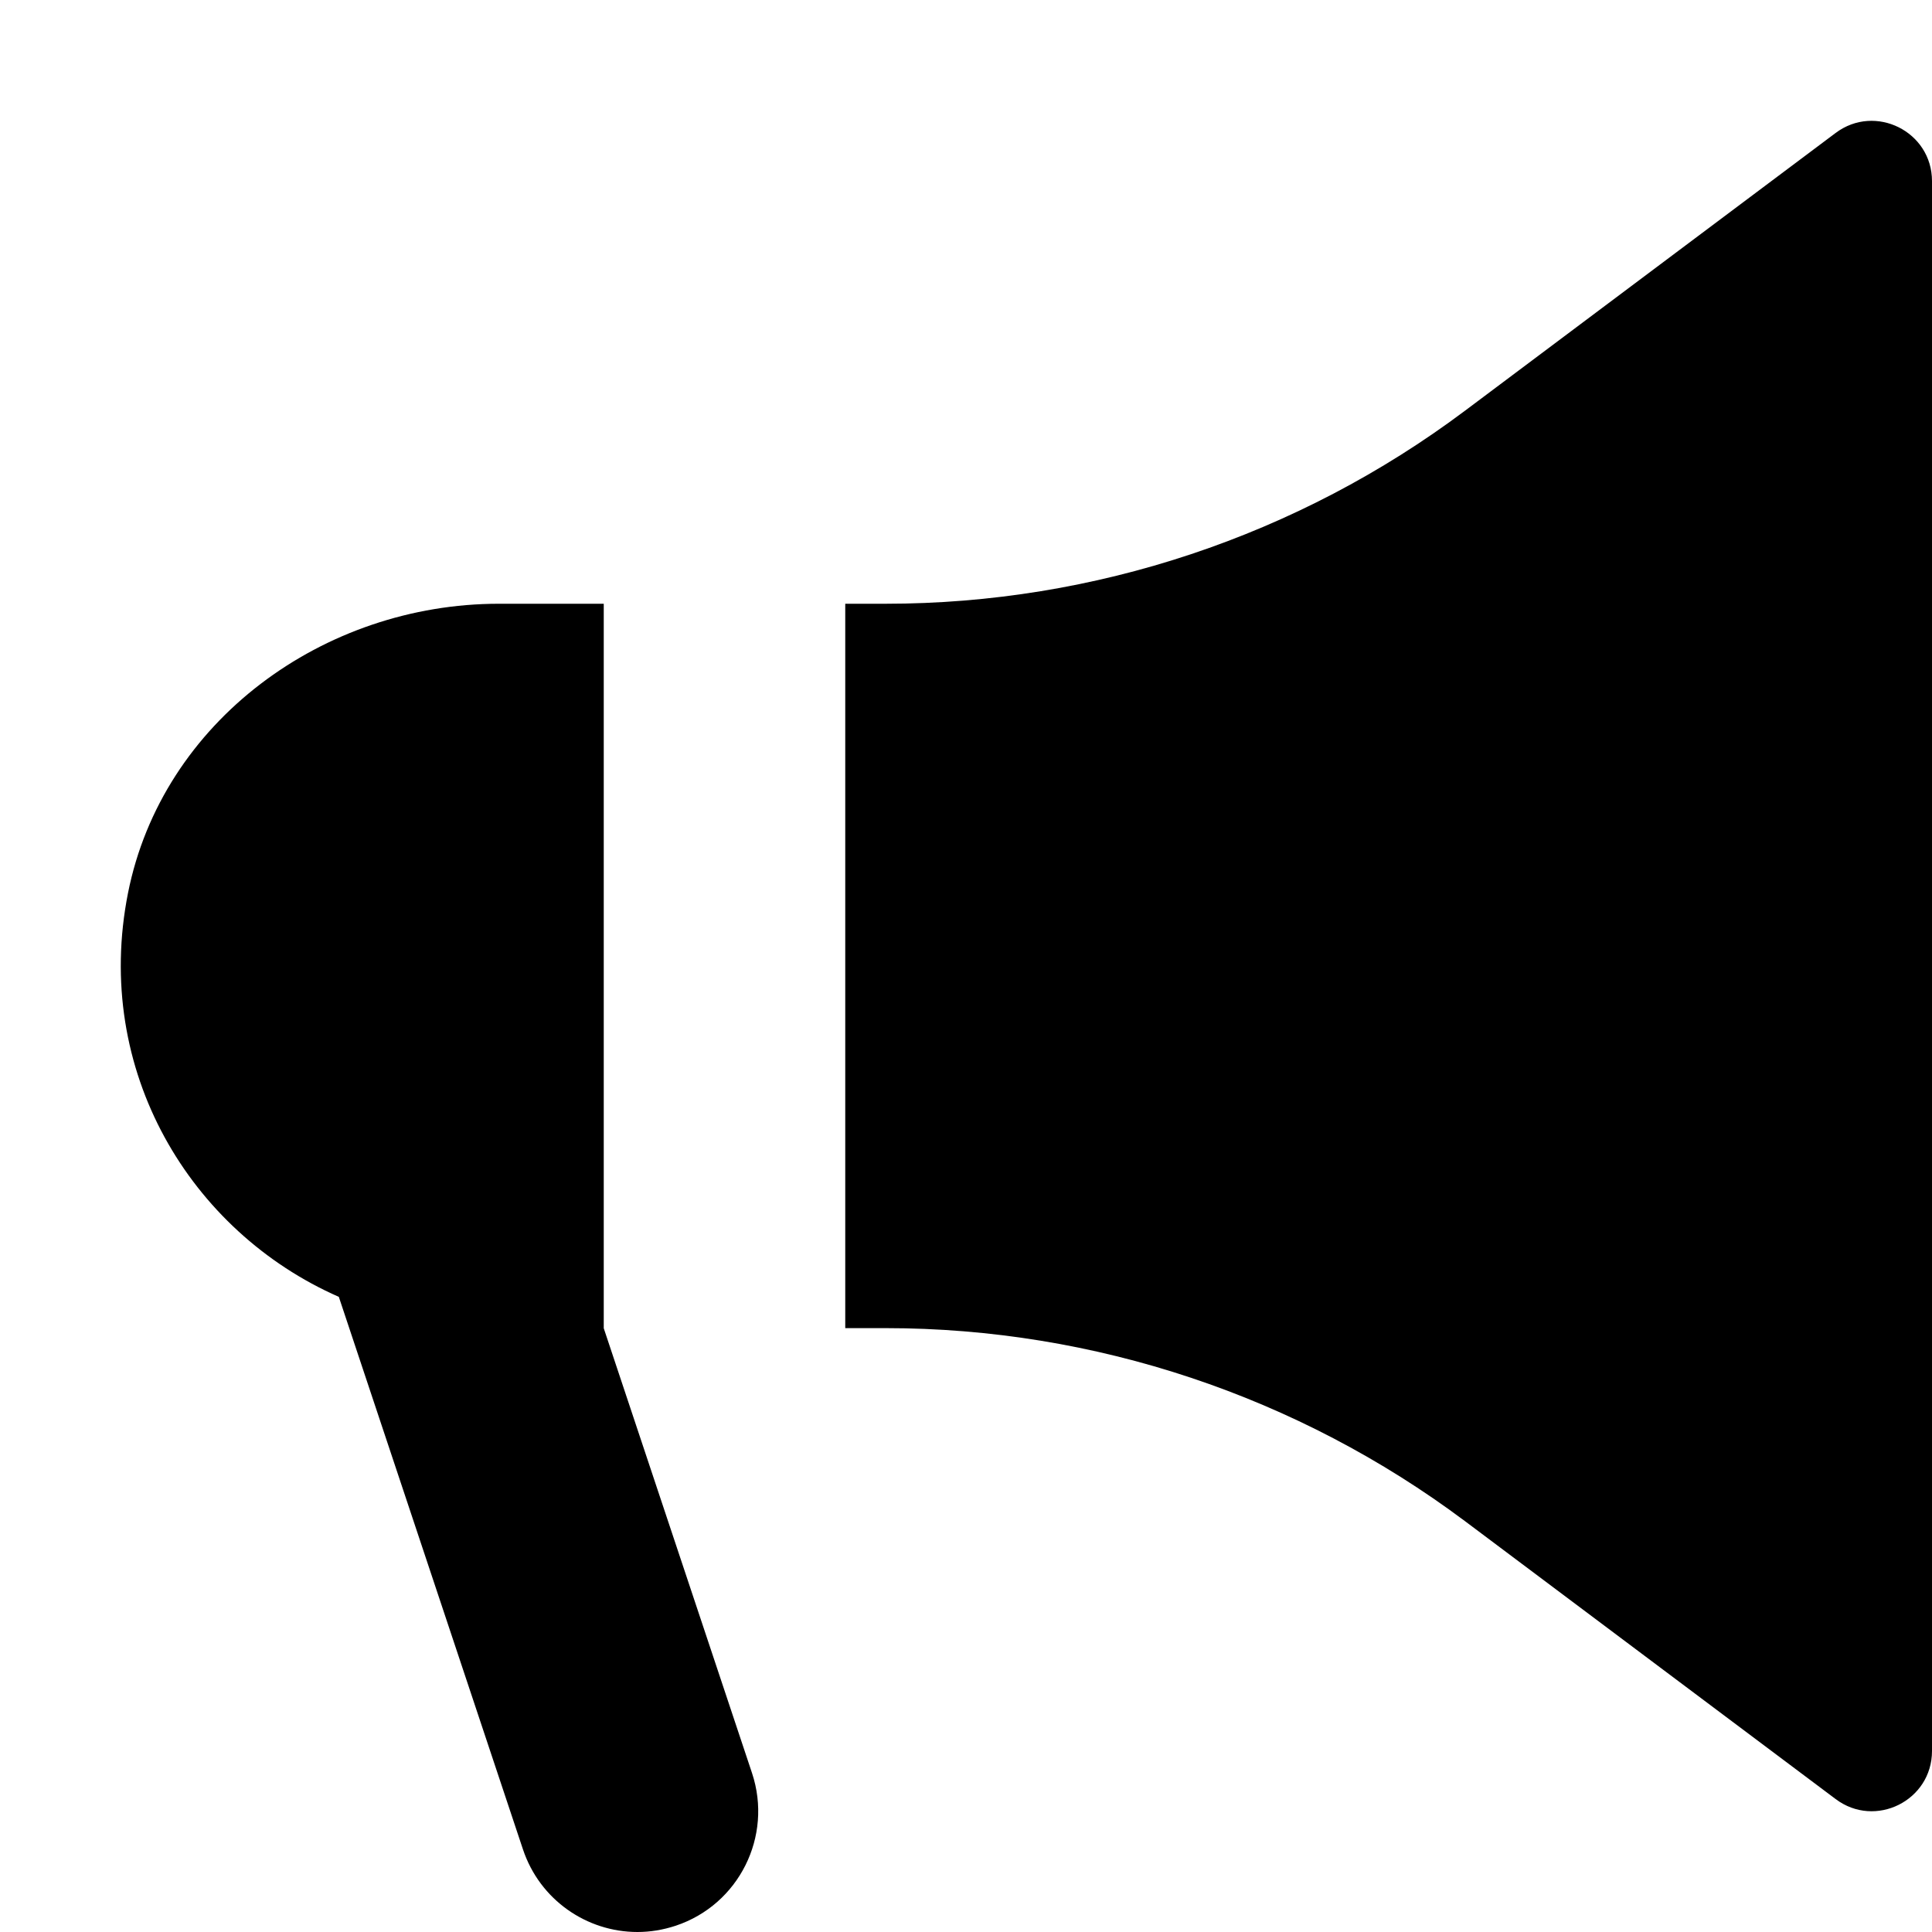 <svg xmlns="http://www.w3.org/2000/svg" xlink="http://www.w3.org/1999/xlink" width="16" height="16" viewBox="0 0 16 16"><path d="M15.202,1.101 C15.53,0.855 16,1.089 16,1.5 L16,14.501 C16,14.912 15.53,15.146 15.202,14.899 L12.133,12.598 C10.748,11.562 9.064,10.999 7.335,10.999 L7,10.999 L7,5 L7.335,5 C9.064,5 10.748,4.439 12.133,3.401 L15.202,1.101 Z M5,11 L6.228,14.684 C6.402,15.208 6.119,15.774 5.596,15.948 C5.49,15.983 5.384,16 5.279,16 C4.86,16 4.471,15.735 4.331,15.316 L2.806,10.74 C1.577,10.2 0.768,8.867 1.06,7.396 C1.343,5.972 2.681,5 4.132,5 L5,5 L5,11 Z"/></svg>
